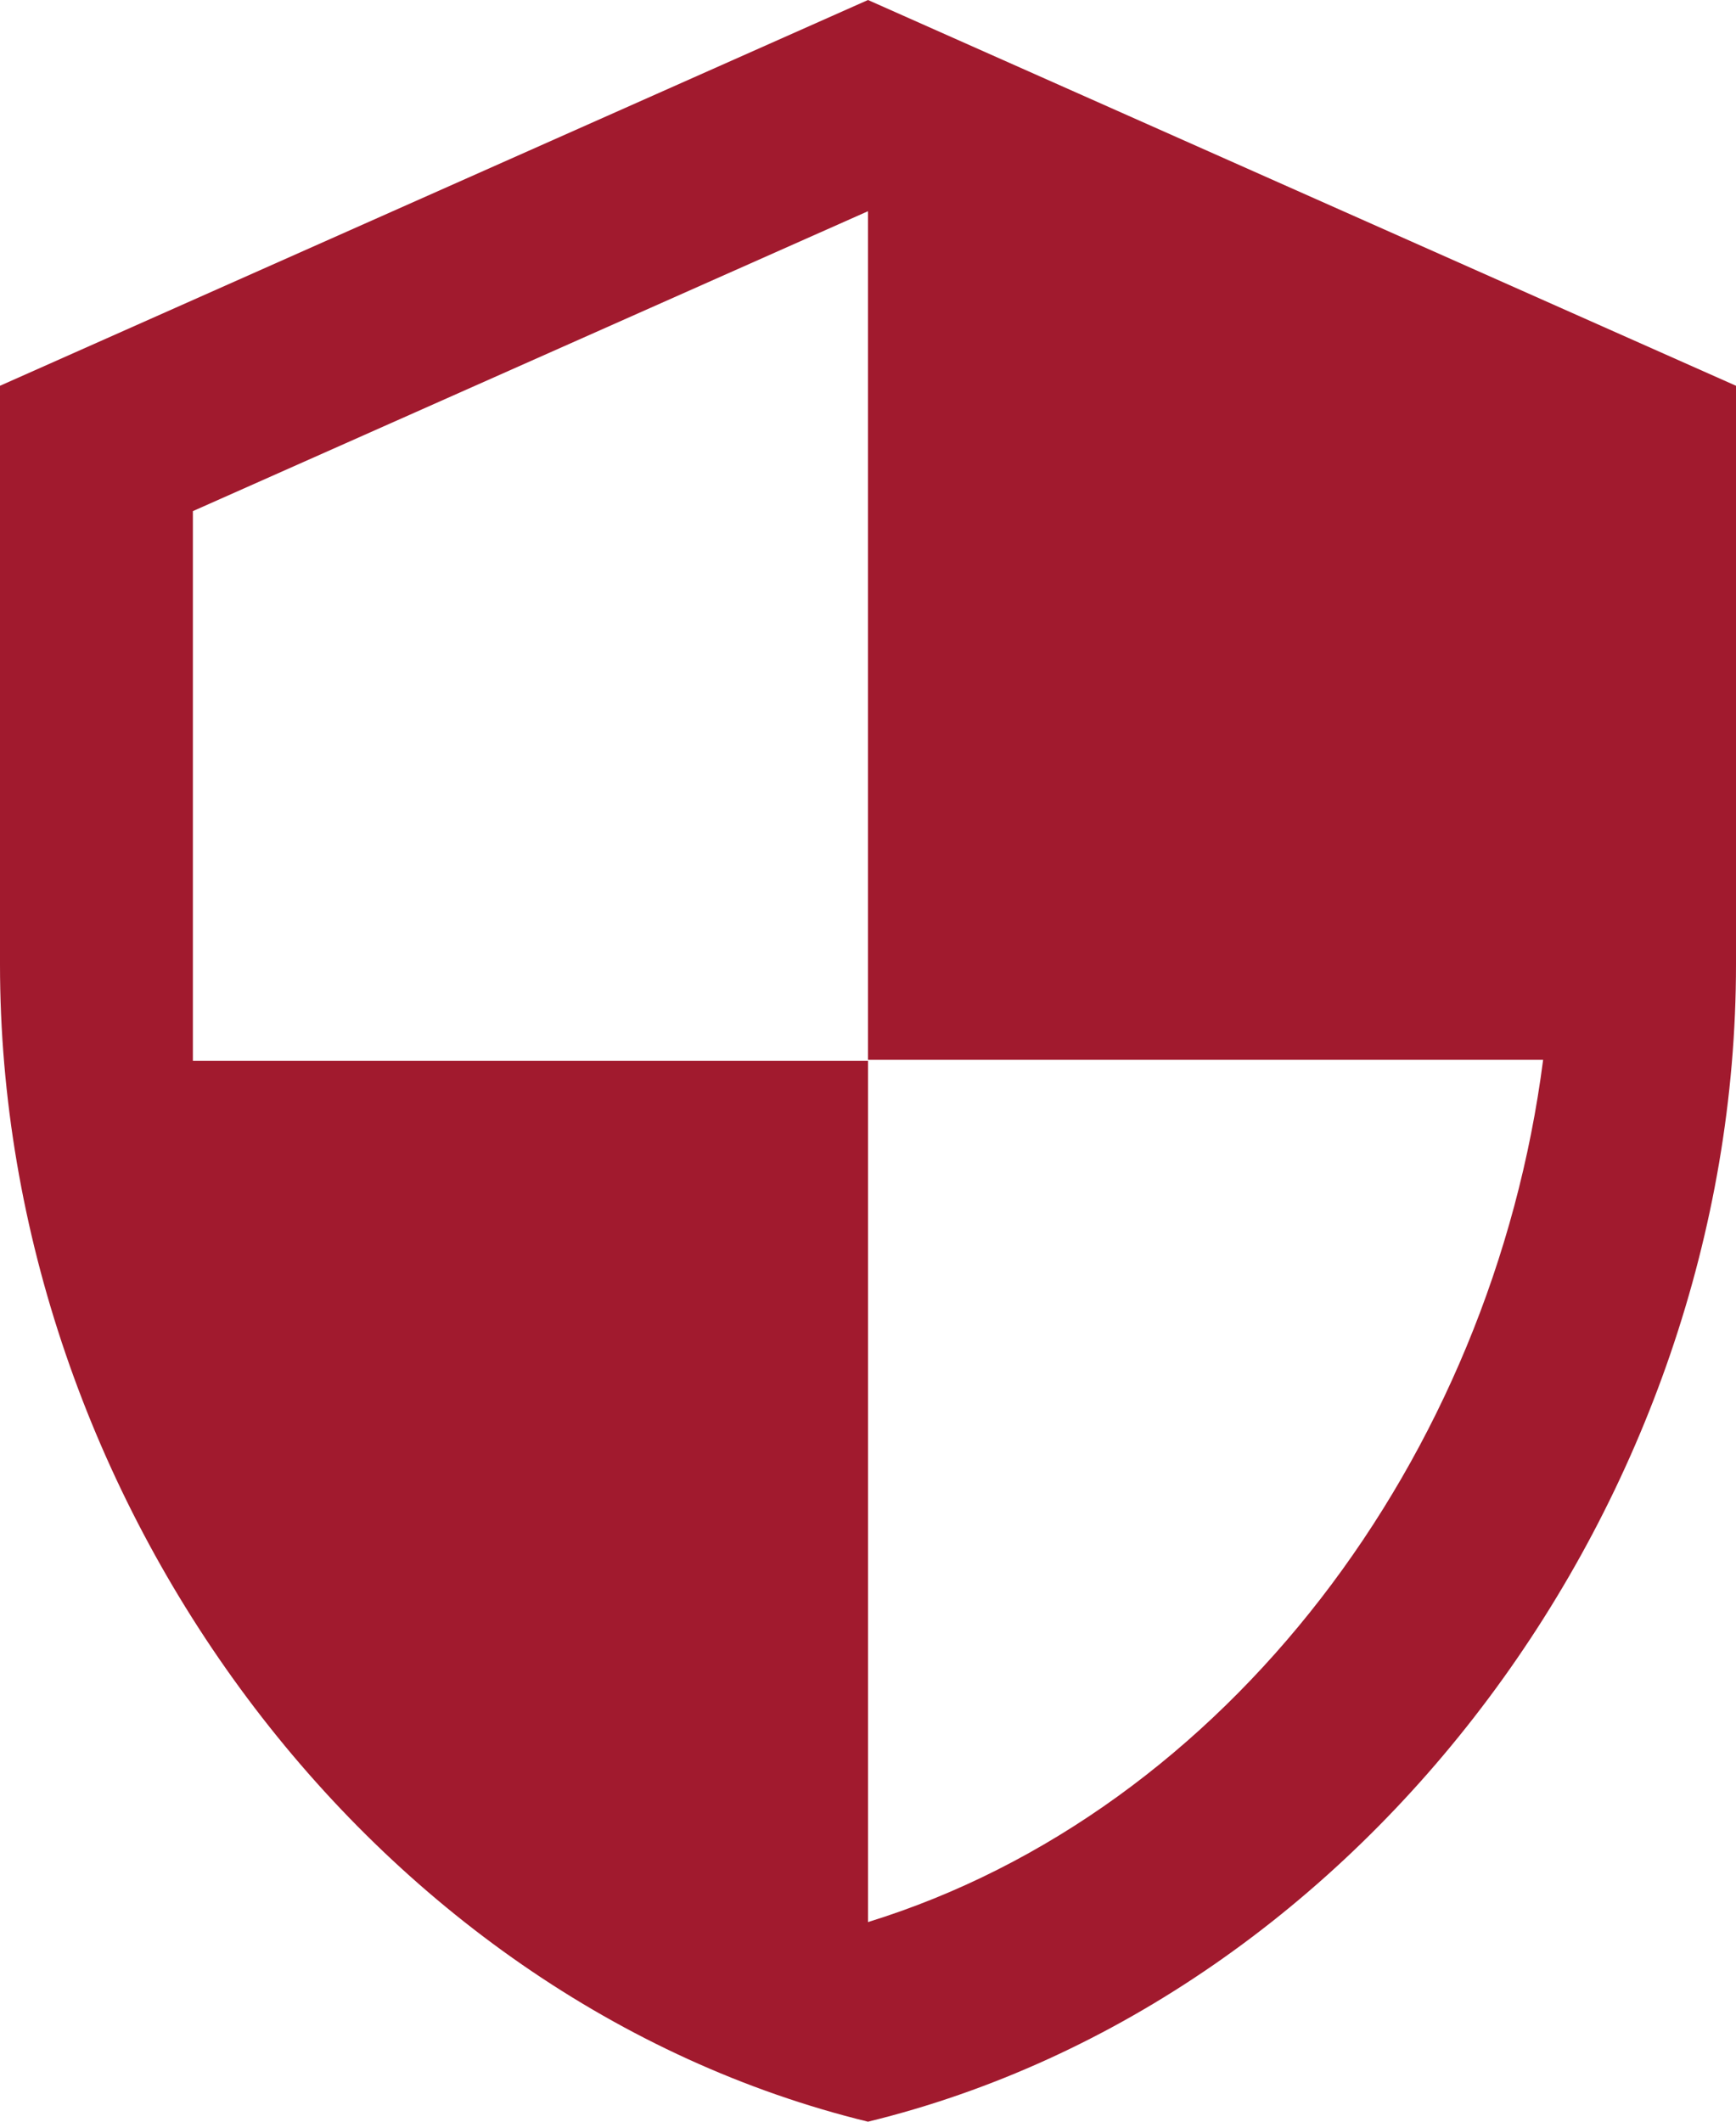<svg xmlns="http://www.w3.org/2000/svg" width="57" height="69.667" viewBox="0 0 57 69.667">
  <path id="Icon_material-security" data-name="Icon material-security" d="M33,1.5,4.5,14.167v19c0,17.575,12.16,34.01,28.5,38,16.34-3.99,28.5-20.425,28.5-38v-19Zm0,34.8H55.167C53.488,49.348,44.78,60.97,33,64.612V36.333H10.833V18.283L33,8.435Z" transform="translate(-4.5 -1.5)" fill="#A11A2E"/>
</svg>
